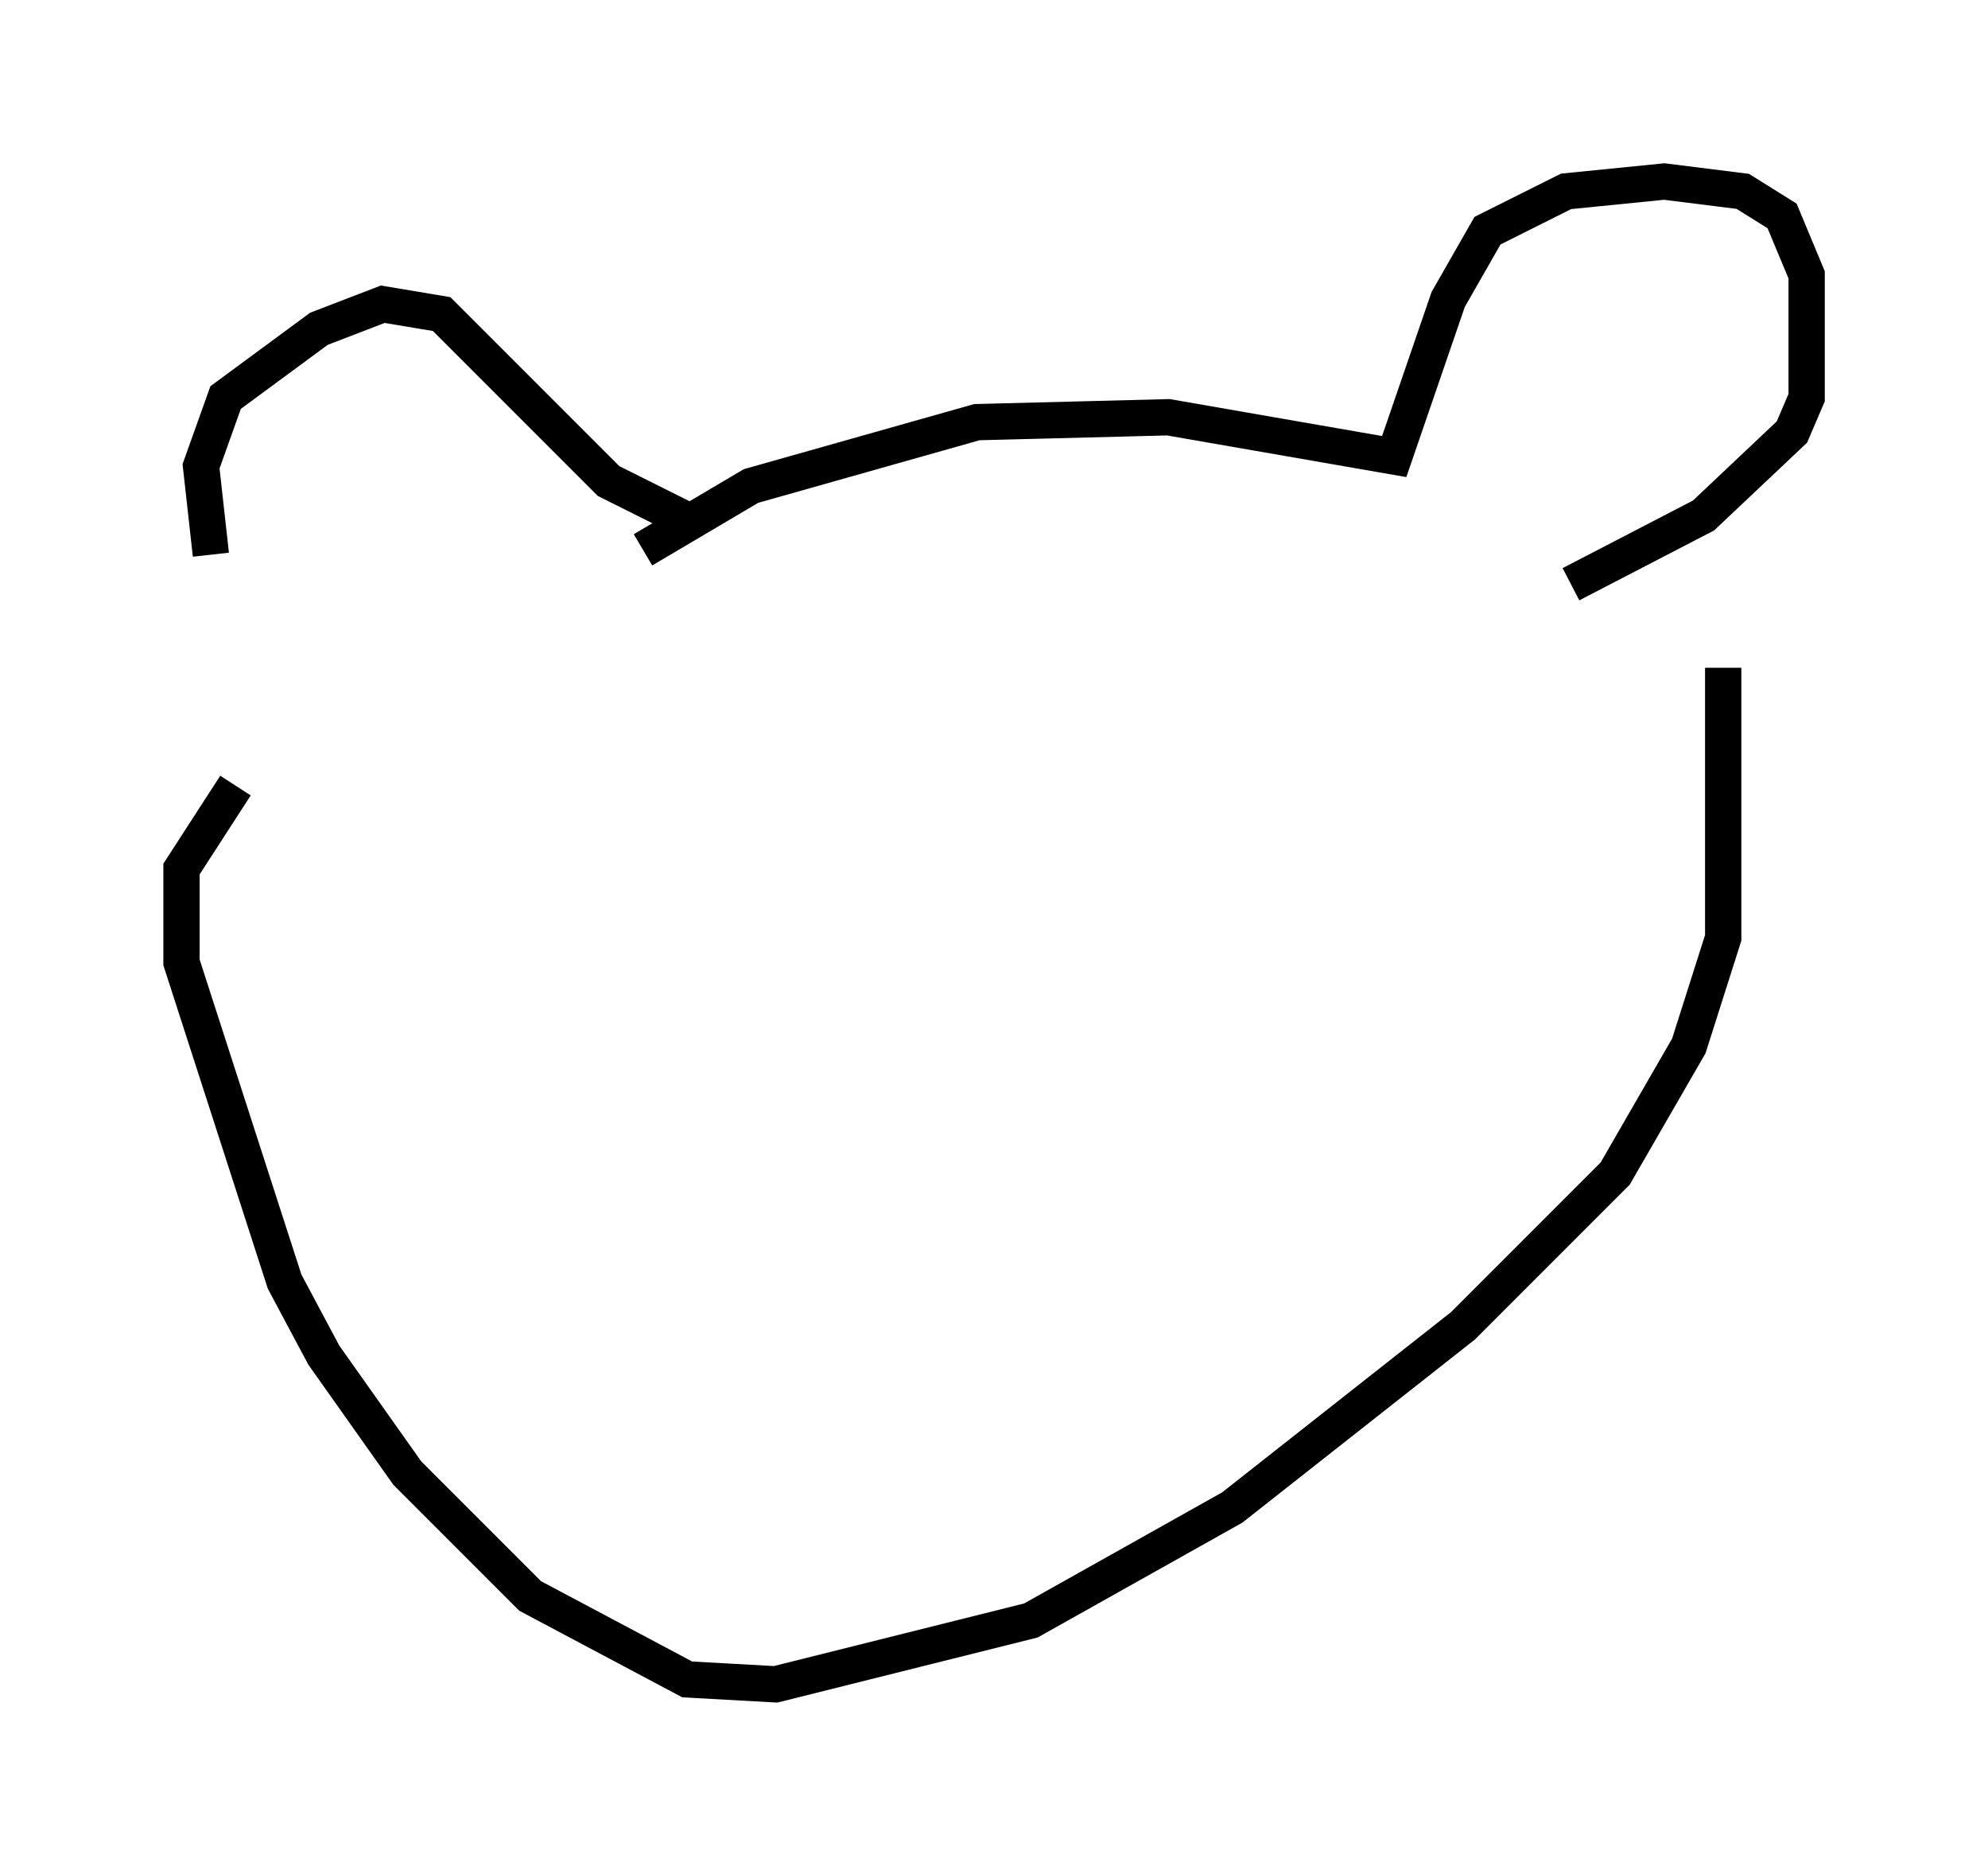 <?xml version="1.0" encoding="utf-8" ?>
<svg baseProfile="full" height="51.407" version="1.1" width="54.79" xmlns="http://www.w3.org/2000/svg" xmlns:ev="http://www.w3.org/2001/xml-events" xmlns:xlink="http://www.w3.org/1999/xlink"><defs /><rect fill="white" height="51.407" width="54.79" x="0" y="0" /><path d="M8.654, 20.291 m-2.842, -5.007 l-0.271, -2.436 0.677, -1.894 l2.571, -1.894 1.759, -0.677 l1.624, 0.271 4.601, 4.601 l2.436, 1.218 m-1.488, 0.677 l2.977, -1.759 6.225, -1.759 l5.277, -0.135 6.225, 1.083 l1.488, -4.33 1.083, -1.894 l2.165, -1.083 2.706, -0.271 l2.165, 0.271 1.083, 0.677 l0.677, 1.624 0.0, 3.383 l-0.406, 0.947 -2.436, 2.3 l-3.654, 1.894 m-36.806, 5.548 l-1.488, 2.3 0.0, 2.571 l2.842, 8.796 1.083, 2.03 l2.3, 3.248 3.383, 3.383 l4.33, 2.3 2.436, 0.135 l7.036, -1.759 5.548, -3.112 l6.36, -5.007 4.195, -4.195 l2.03, -3.518 0.947, -2.977 l0.0, -7.442 " fill="none" stroke="black" stroke-width="1" /></svg>